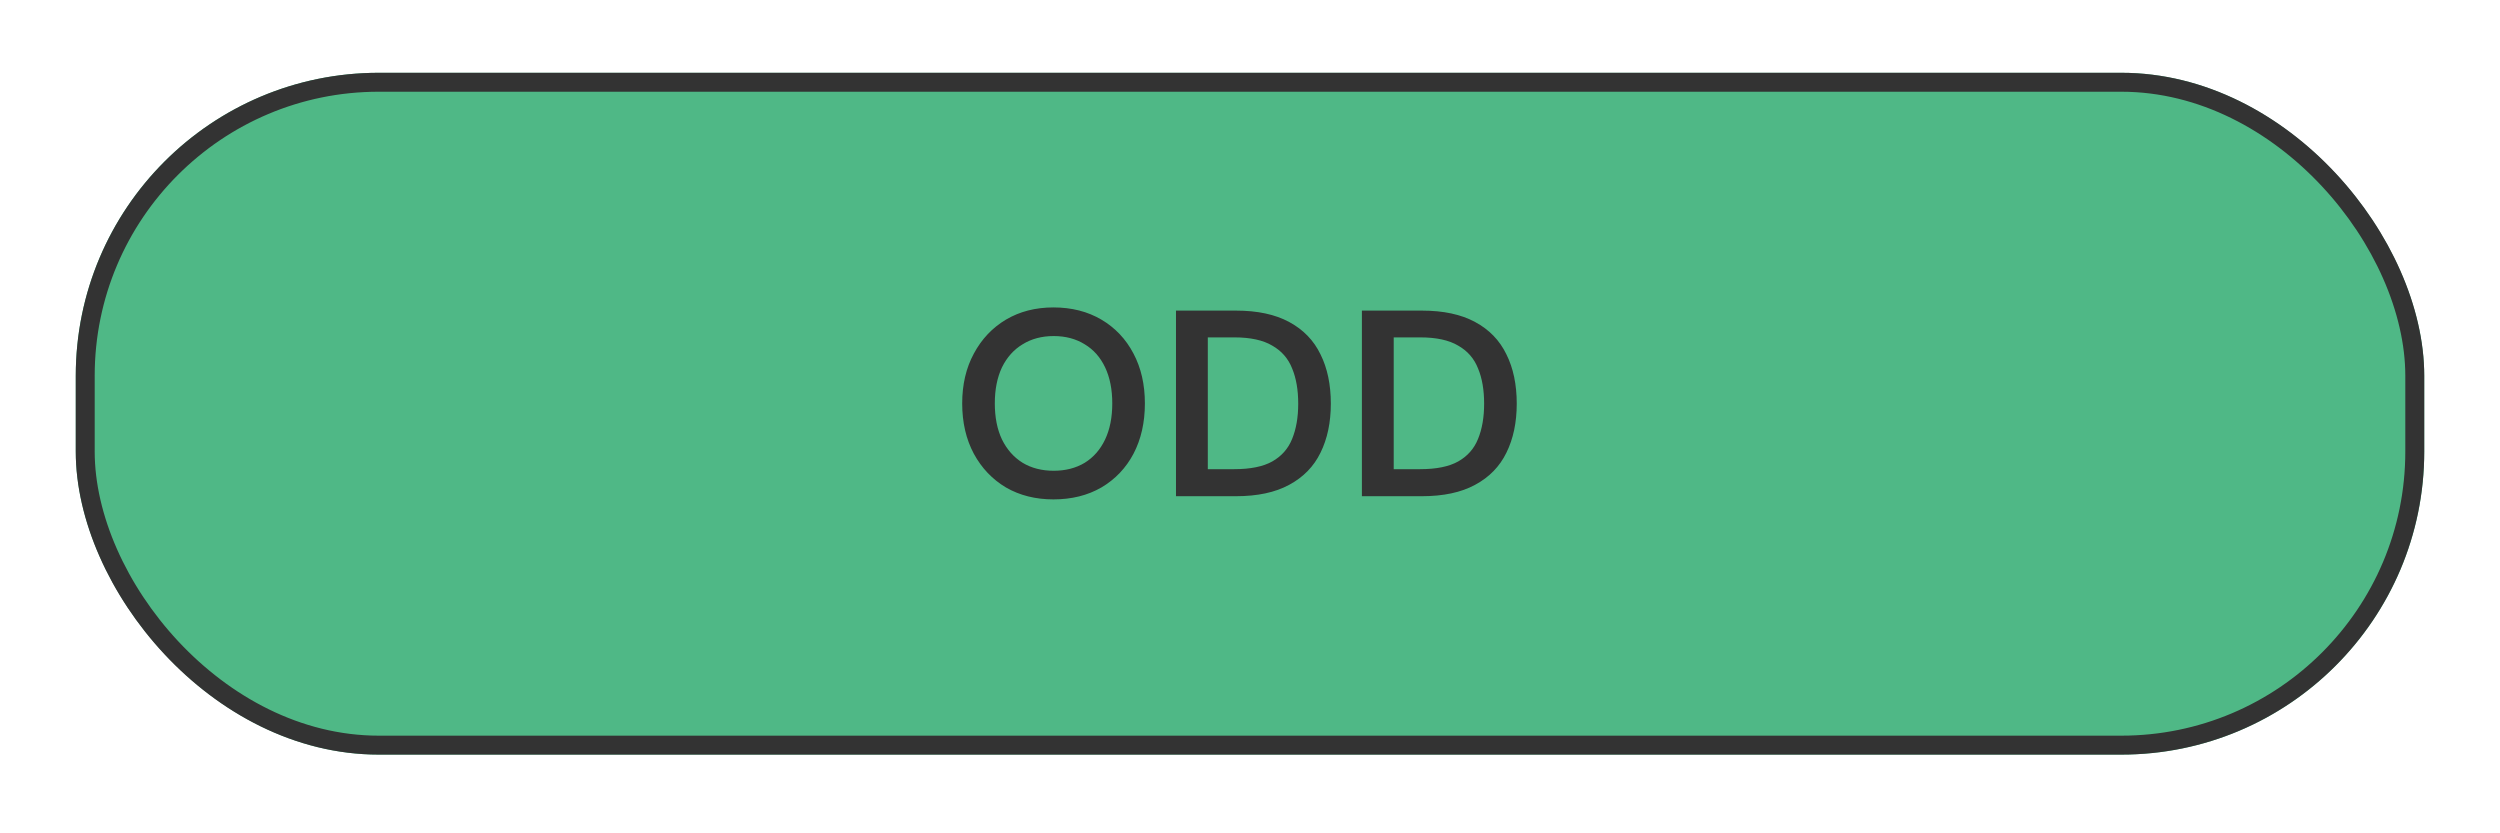 <svg width="132" height="44" viewBox="0 0 132 44" fill="none" xmlns="http://www.w3.org/2000/svg">
<g filter="url(#filter0_d_17_7247)">
<rect x="4" y="3" width="124" height="36" rx="16" fill="#4FB886"/>
<rect x="4.5" y="3.5" width="123" height="35" rx="15.5" stroke="#333333"/>
</g>
<path d="M55.62 26.368C54.678 26.368 53.842 26.158 53.114 25.738C52.395 25.309 51.831 24.716 51.42 23.96C51.01 23.195 50.804 22.308 50.804 21.3C50.804 20.302 51.01 19.424 51.42 18.668C51.831 17.903 52.395 17.305 53.114 16.876C53.842 16.447 54.678 16.232 55.62 16.232C56.581 16.232 57.426 16.447 58.154 16.876C58.882 17.305 59.447 17.903 59.848 18.668C60.249 19.424 60.45 20.302 60.45 21.3C60.45 22.308 60.249 23.195 59.848 23.96C59.447 24.716 58.882 25.309 58.154 25.738C57.426 26.158 56.581 26.368 55.62 26.368ZM55.634 24.856C56.26 24.856 56.806 24.716 57.272 24.436C57.739 24.147 58.098 23.736 58.35 23.204C58.602 22.672 58.728 22.038 58.728 21.3C58.728 20.563 58.602 19.928 58.35 19.396C58.098 18.864 57.739 18.458 57.272 18.178C56.806 17.889 56.26 17.744 55.634 17.744C55.009 17.744 54.463 17.889 53.996 18.178C53.529 18.458 53.166 18.864 52.904 19.396C52.652 19.928 52.526 20.563 52.526 21.3C52.526 22.038 52.652 22.672 52.904 23.204C53.166 23.736 53.529 24.147 53.996 24.436C54.463 24.716 55.009 24.856 55.634 24.856ZM62.092 26.2V16.4H65.256C66.394 16.4 67.332 16.601 68.07 17.002C68.816 17.404 69.367 17.973 69.722 18.71C70.086 19.438 70.268 20.306 70.268 21.314C70.268 22.303 70.086 23.167 69.722 23.904C69.367 24.632 68.816 25.197 68.07 25.598C67.332 26 66.394 26.2 65.256 26.2H62.092ZM63.772 24.772H65.172C66.021 24.772 66.688 24.637 67.174 24.366C67.668 24.086 68.018 23.689 68.224 23.176C68.438 22.654 68.546 22.033 68.546 21.314C68.546 20.586 68.438 19.965 68.224 19.452C68.018 18.93 67.668 18.528 67.174 18.248C66.688 17.959 66.021 17.814 65.172 17.814H63.772V24.772ZM71.908 26.2V16.4H75.072C76.211 16.4 77.149 16.601 77.886 17.002C78.633 17.404 79.183 17.973 79.538 18.71C79.902 19.438 80.084 20.306 80.084 21.314C80.084 22.303 79.902 23.167 79.538 23.904C79.183 24.632 78.633 25.197 77.886 25.598C77.149 26 76.211 26.2 75.072 26.2H71.908ZM73.588 24.772H74.988C75.837 24.772 76.505 24.637 76.99 24.366C77.485 24.086 77.835 23.689 78.04 23.176C78.255 22.654 78.362 22.033 78.362 21.314C78.362 20.586 78.255 19.965 78.04 19.452C77.835 18.93 77.485 18.528 76.99 18.248C76.505 17.959 75.837 17.814 74.988 17.814H73.588V24.772Z" fill="#333333"/>
<defs>
<filter id="filter0_d_17_7247" x="0.627" y="0.47" width="130.747" height="42.747" filterUnits="userSpaceOnUse" color-interpolation-filters="sRGB">
<feFlood flood-opacity="0" result="BackgroundImageFix"/>
<feColorMatrix in="SourceAlpha" type="matrix" values="0 0 0 0 0 0 0 0 0 0 0 0 0 0 0 0 0 0 127 0" result="hardAlpha"/>
<feOffset dy="0.843"/>
<feGaussianBlur stdDeviation="1.687"/>
<feComposite in2="hardAlpha" operator="out"/>
<feColorMatrix type="matrix" values="0 0 0 0 0 0 0 0 0 0 0 0 0 0 0 0 0 0 0.25 0"/>
<feBlend mode="normal" in2="BackgroundImageFix" result="effect1_dropShadow_17_7247"/>
<feBlend mode="normal" in="SourceGraphic" in2="effect1_dropShadow_17_7247" result="shape"/>
</filter>
</defs>
</svg>
